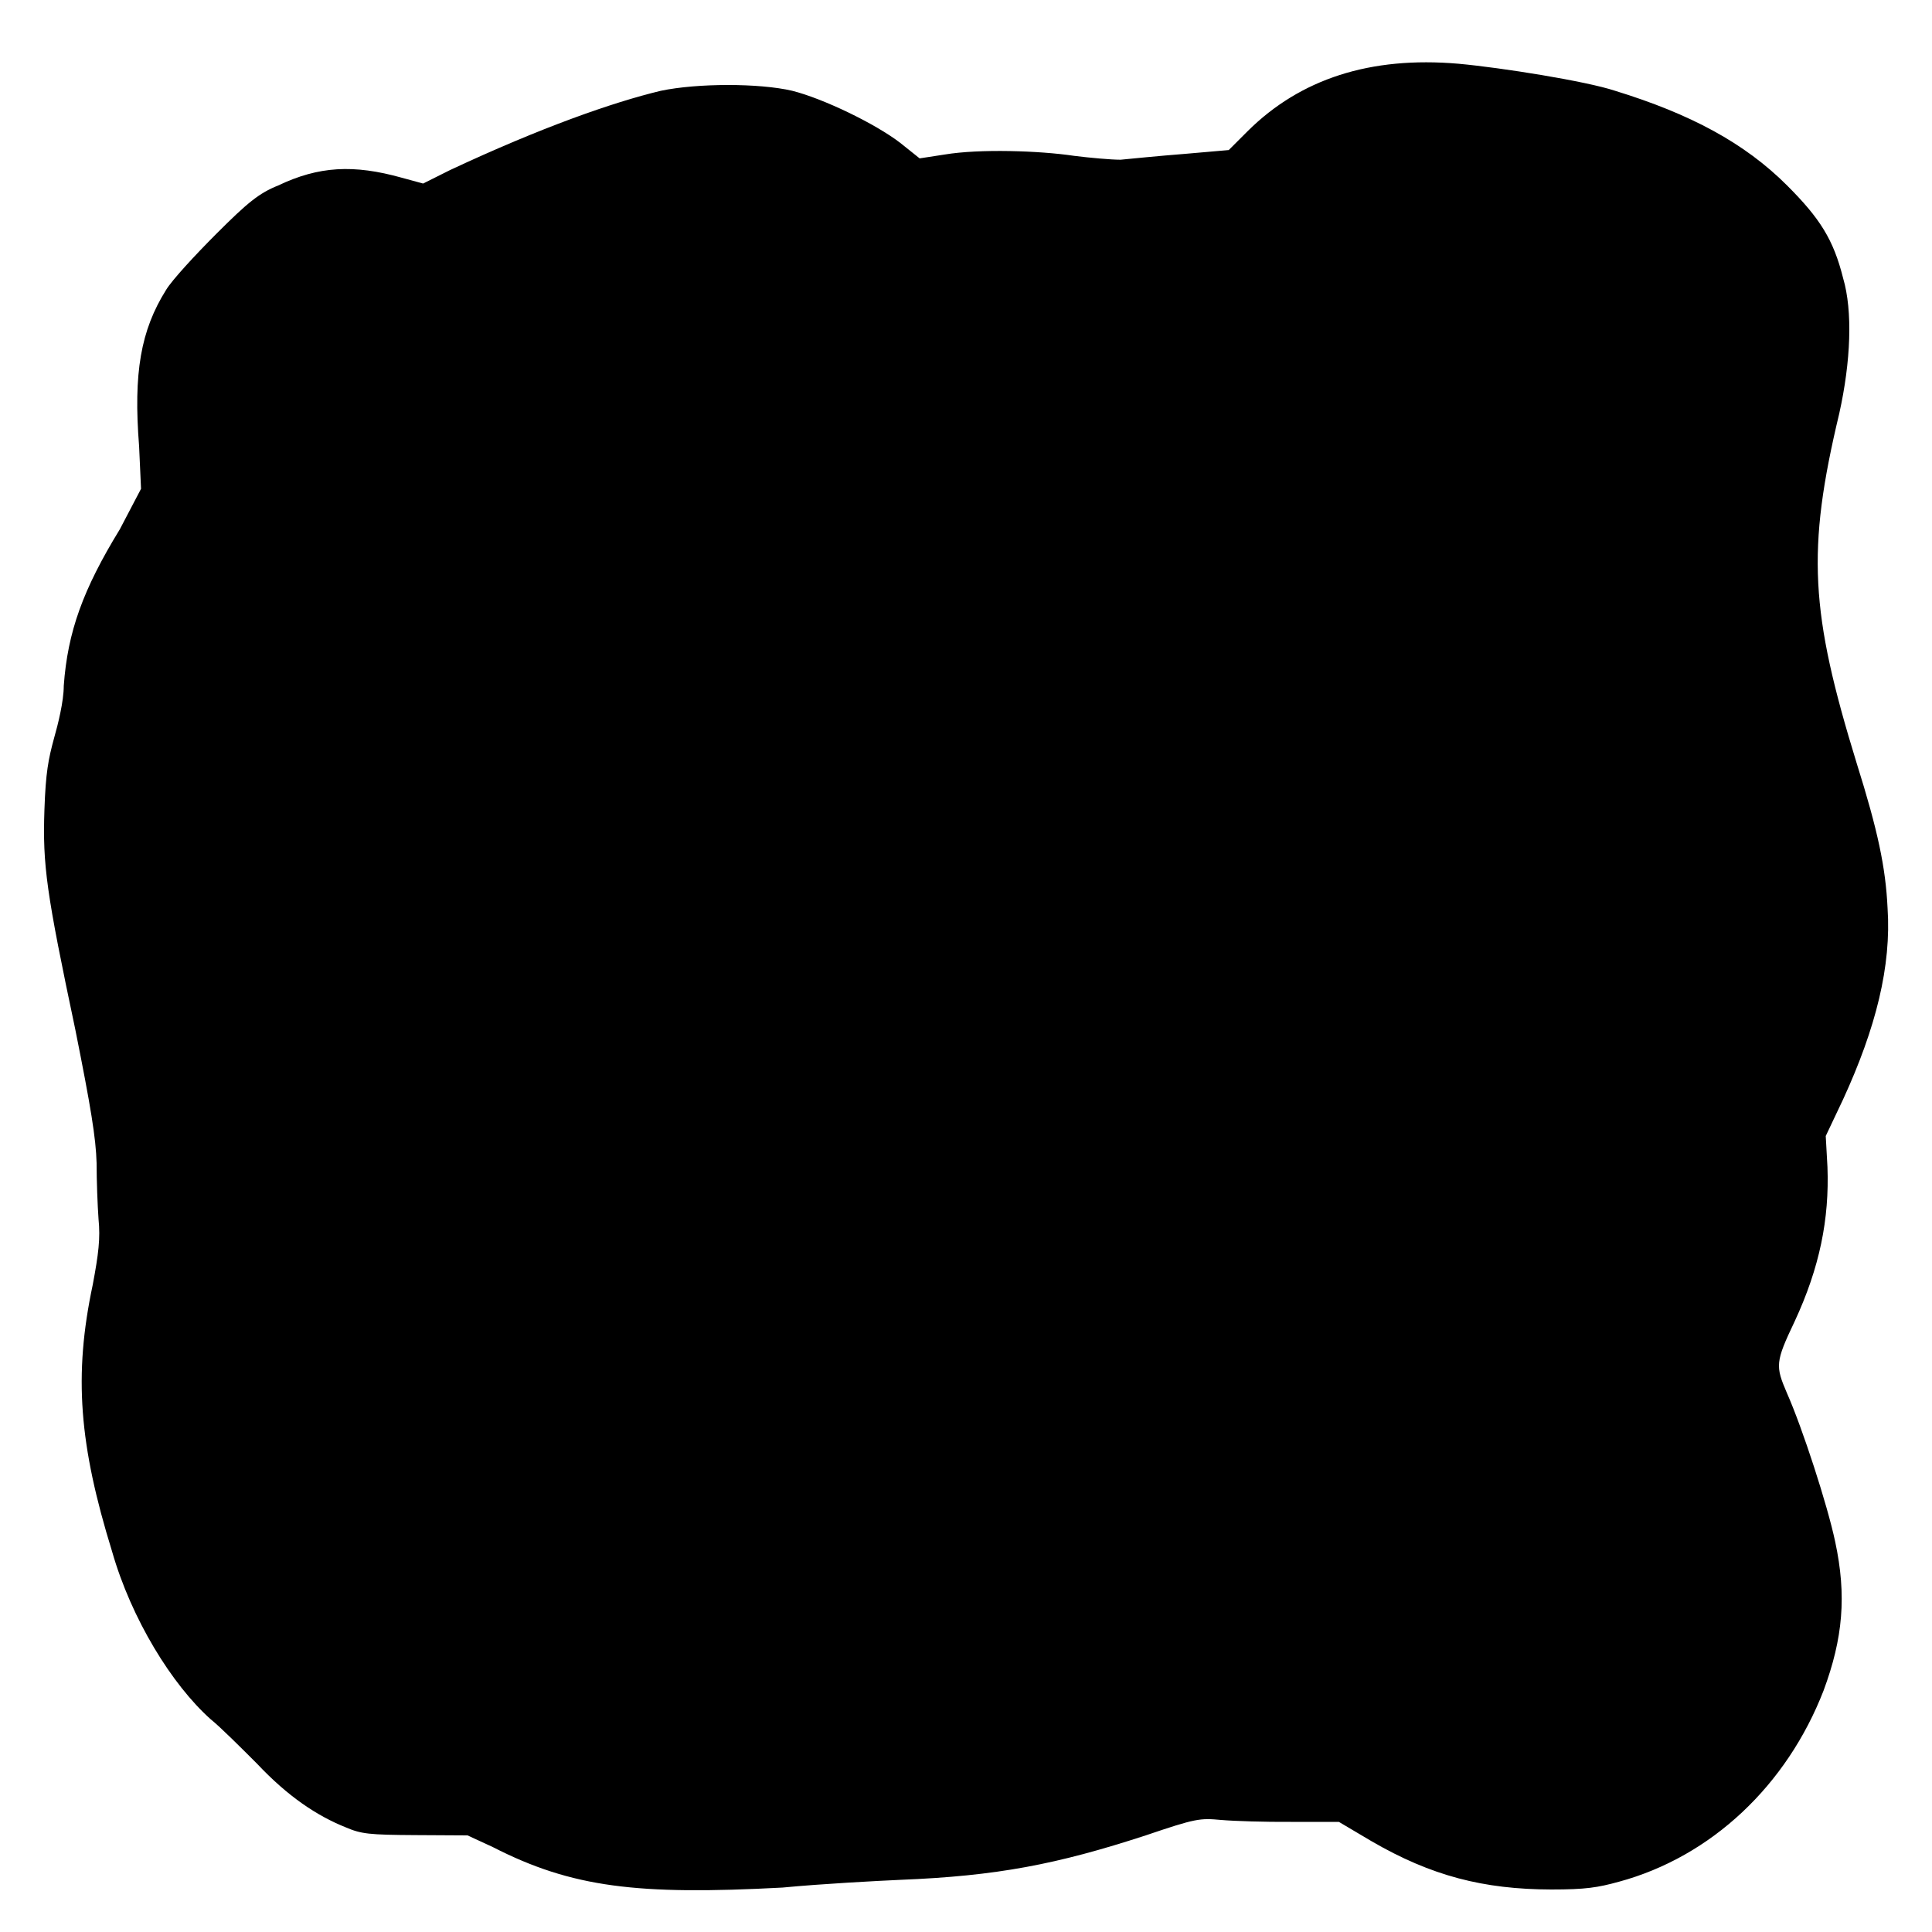<?xml version="1.0" encoding="UTF-8" standalone="no"?>
<!-- Created with Inkscape (http://www.inkscape.org/) -->

<svg
     xmlns:dc="http://purl.org/dc/elements/1.1/"
     xmlns:cc="http://creativecommons.org/ns#"
     xmlns:rdf="http://www.w3.org/1999/02/22-rdf-syntax-ns#"
     xmlns:svg="http://www.w3.org/2000/svg"
     xmlns="http://www.w3.org/2000/svg"
     xmlns:sodipodi="http://sodipodi.sourceforge.net/DTD/sodipodi-0.dtd"
     xmlns:inkscape="http://www.inkscape.org/namespaces/inkscape"
     id="svg3390"
     version="1.1"
     inkscape:version="0.91 r13725"
     width="1"
     height="1"
     viewBox="0 0 1 1"
     sodipodi:docname="mask3.svg">
    <defs
         id="defs3394" />
    <sodipodi:namedview
         pagecolor="#ffffff"
         bordercolor="#666666"
         borderopacity="1"
         objecttolerance="10"
         gridtolerance="10"
         guidetolerance="10"
         inkscape:pageopacity="0"
         inkscape:pageshadow="2"
         inkscape:window-width="1562"
         inkscape:window-height="895"
         id="namedview3392"
         showgrid="false"
         inkscape:zoom="256"
         inkscape:cx="1.2599229"
         inkscape:cy="0.10807624"
         inkscape:window-x="0"
         inkscape:window-y="0"
         inkscape:window-maximized="0"
         inkscape:current-layer="svg3390" />
    <path
         style="fill:#000000"
         d="m 0.755,0.033 c 0.022,0.002 0.066,0.009 0.081,0.014 0.039,0.012 0.067,0.027 0.089,0.049 0.017,0.017 0.024,0.028 0.029,0.048 0.005,0.017 0.004,0.043 -0.002,0.07 -0.017,0.071 -0.015,0.103 0.009,0.181 0.011,0.035 0.015,0.054 0.016,0.075 0.002,0.03 -0.006,0.062 -0.023,0.099 l -0.009,0.019 8.8841e-4,0.016 c 0.001,0.027 -0.004,0.052 -0.017,0.08 -0.01,0.021 -0.01,0.023 -0.004,0.037 0.008,0.018 0.021,0.058 0.025,0.077 0.006,0.028 0.004,0.05 -0.006,0.077 -0.019,0.049 -0.058,0.086 -0.106,0.099 -0.011,0.003 -0.017,0.004 -0.035,0.004 -0.035,-9.997e-5 -0.062,-0.007 -0.093,-0.025 L 0.693,0.943 0.668,0.943 c -0.013,9.073e-5 -0.029,-3.8206e-4 -0.036,-0.001 -0.011,-0.001 -0.013,-8.1646e-4 -0.039,0.008 -0.046,0.015 -0.077,0.021 -0.127,0.023 -0.012,5.4421e-4 -0.04,0.002 -0.061,0.004 C 0.33,0.981 0.296,0.977 0.255,0.956 l -0.013,-0.006 -0.027,-1.5261e-4 c -0.024,-1.3527e-4 -0.028,-5.8283e-4 -0.036,-0.004 -0.015,-0.006 -0.03,-0.016 -0.046,-0.033 -0.008,-0.008 -0.019,-0.019 -0.024,-0.023 C 0.089,0.872 0.068,0.838 0.058,0.803 0.041,0.748 0.038,0.712 0.048,0.665 c 0.003,-0.016 0.004,-0.024 0.003,-0.034 -5.1058e-4,-0.007 -0.001,-0.02 -0.001,-0.029 -3.5726e-4,-0.013 -0.003,-0.029 -0.011,-0.069 -0.015,-0.071 -0.017,-0.085 -0.016,-0.114 6.489e-4,-0.019 0.002,-0.026 0.005,-0.037 0.002,-0.007 0.005,-0.019 0.005,-0.027 0.002,-0.028 0.01,-0.05 0.029,-0.081 L 0.073,0.253 0.072,0.231 c -0.003,-0.038 8.2343e-4,-0.06 0.014,-0.081 0.003,-0.005 0.015,-0.018 0.026,-0.029 0.016,-0.016 0.022,-0.021 0.032,-0.025 0.021,-0.01 0.039,-0.011 0.064,-0.004 l 0.011,0.003 0.014,-0.007 c 0.047,-0.022 0.084,-0.035 0.109,-0.041 0.019,-0.004 0.051,-0.004 0.068,-2.566e-5 0.016,0.004 0.043,0.017 0.056,0.027 l 0.01,0.008 0.013,-0.002 c 0.018,-0.003 0.049,-0.002 0.067,6.9442e-4 0.008,0.001 0.019,0.002 0.024,0.002 0.005,-4.719e-4 0.02,-0.002 0.033,-0.003 l 0.023,-0.002 0.01,-0.01 C 0.673,0.041 0.709,0.029 0.755,0.033 Z"
         id="path3546"
         inkscape:connector-curvature="0" />
</svg>
